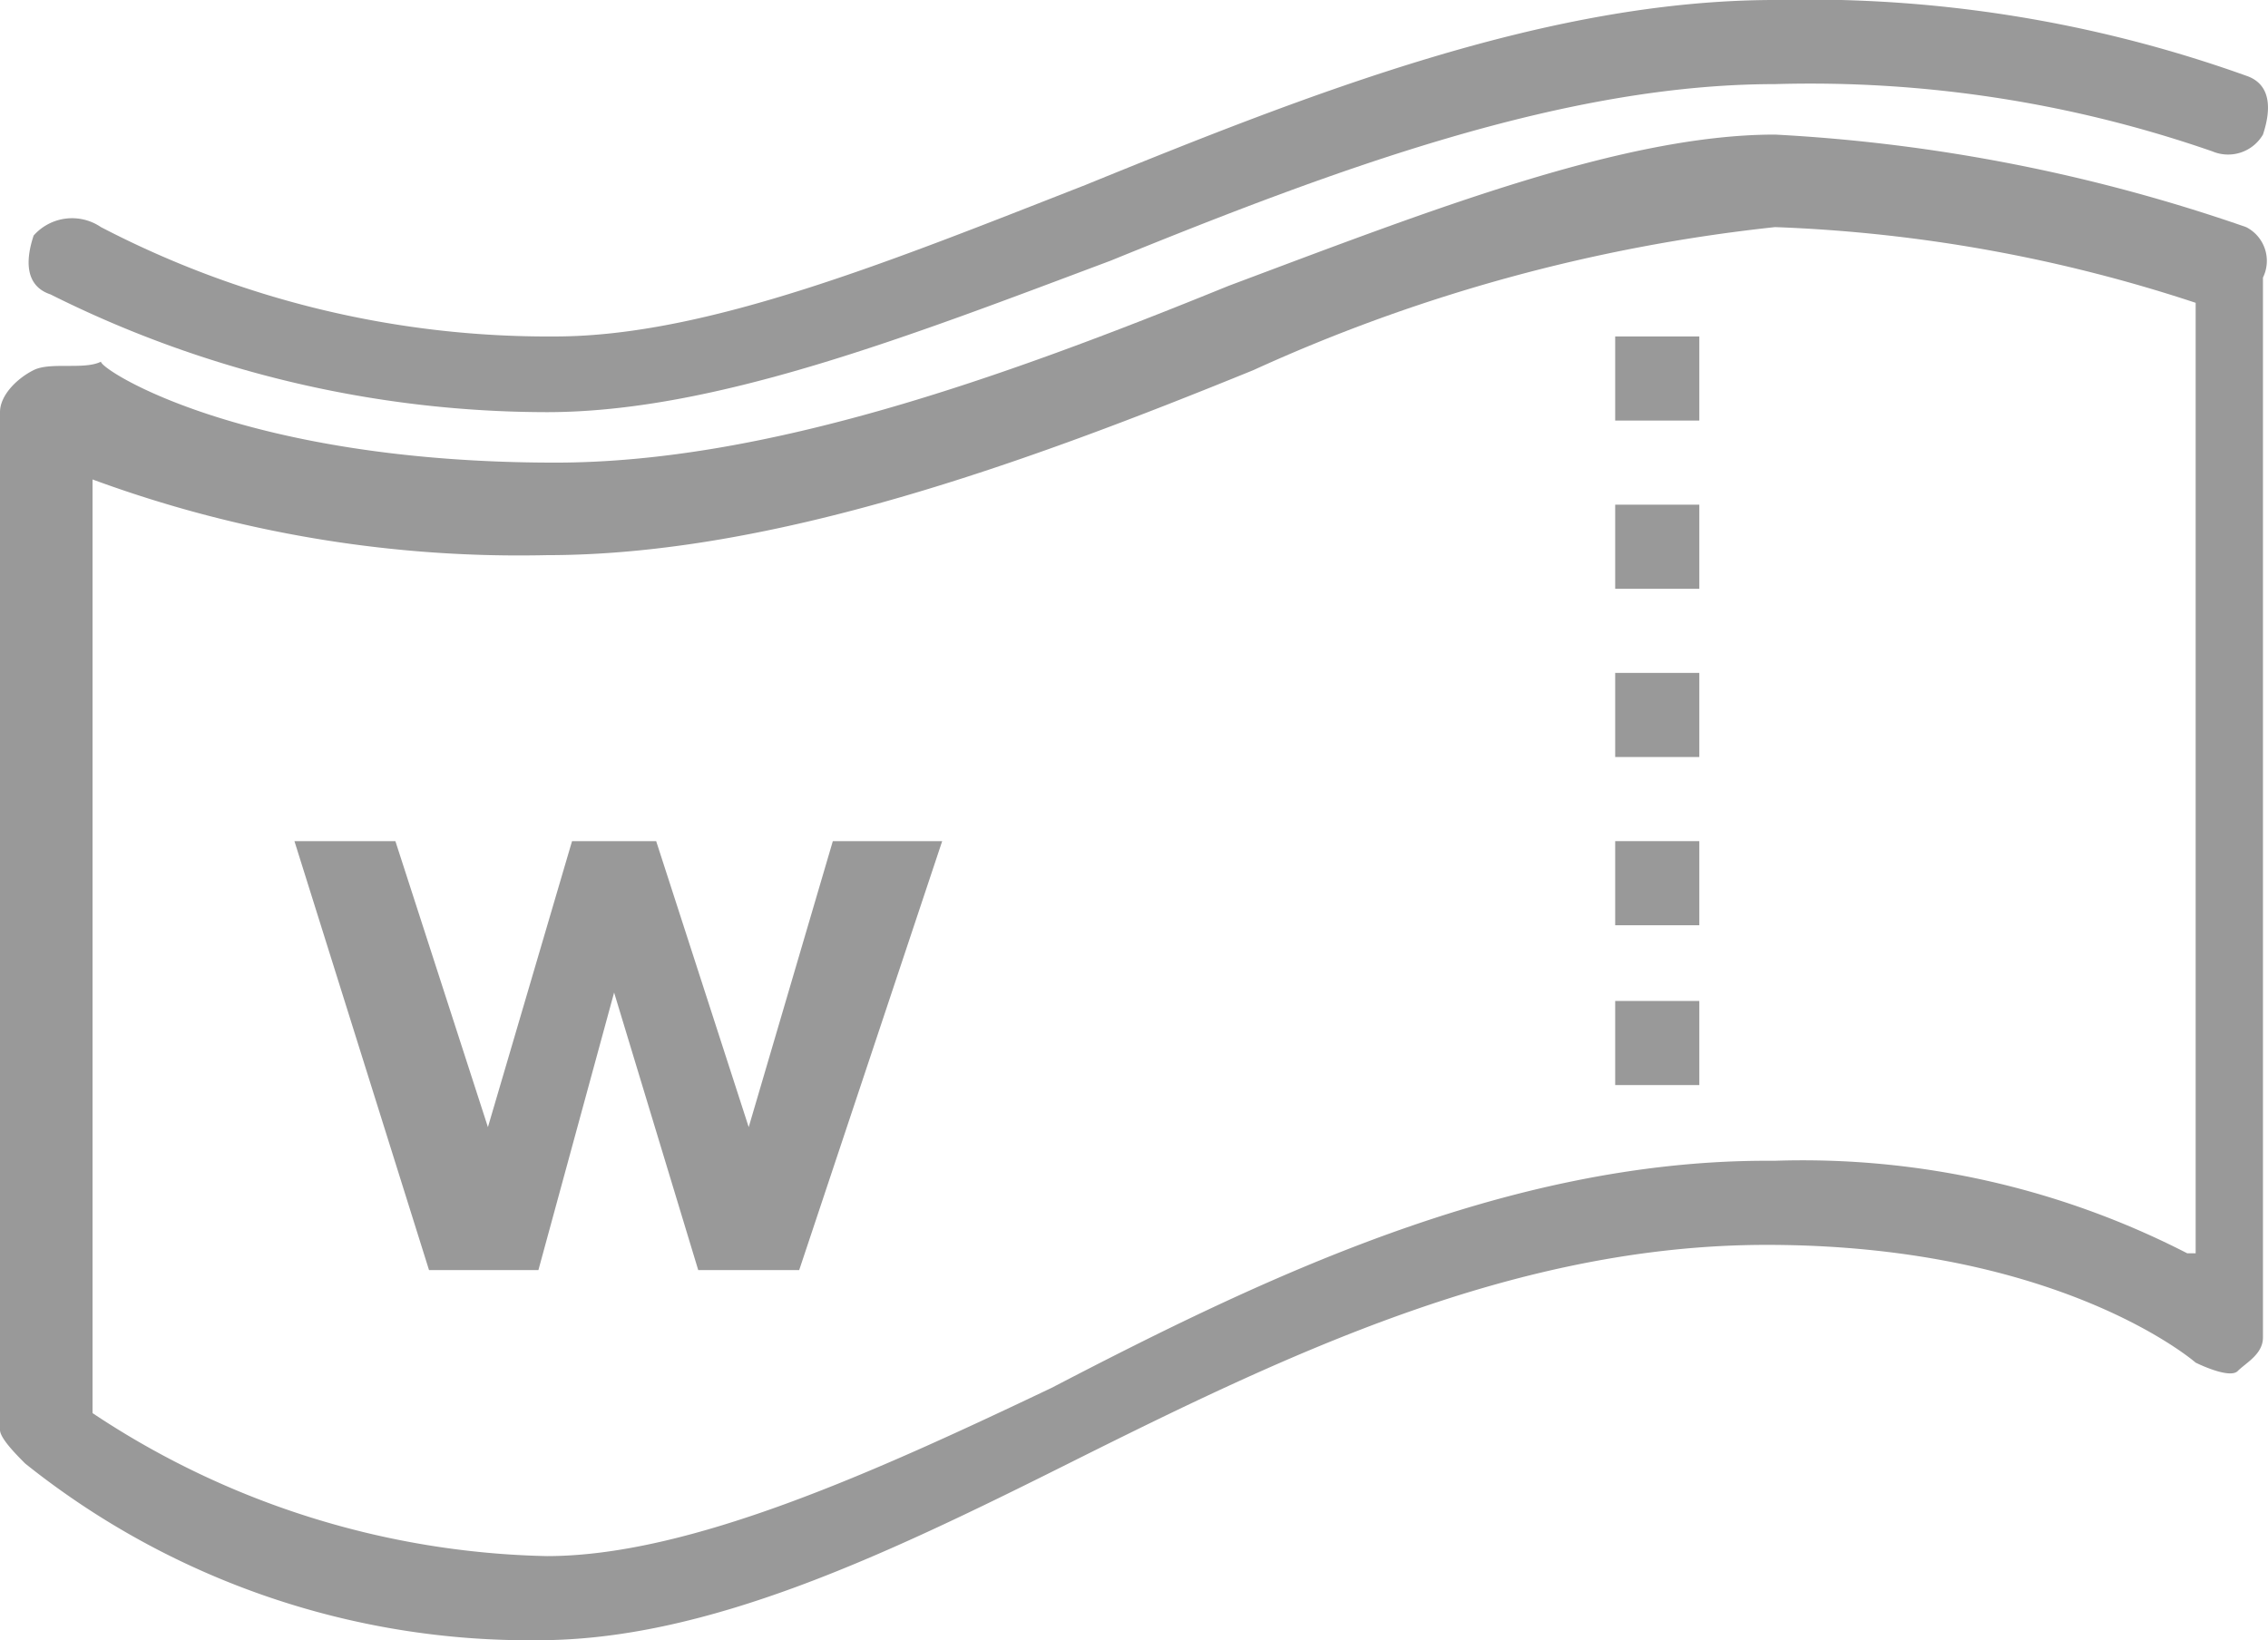 <svg xmlns="http://www.w3.org/2000/svg" width="26.96" height="19.5" viewBox="0 0 26.96 19.5"><title>rewards</title><path d="M26.7,2.7a20.3,20.3,0,0,0-5.6-1.1c-1.8,0-4.1.9-6.5,1.8-2.7,1.1-5.5,2.1-8,2.1-3.7,0-5.4-1.1-5.4-1.2-.2.1-.6,0-.8.1s-.4.3-.4.5V17c0,.1.2.3.3.4a9.59,9.59,0,0,0,6.1,2.1c2,0,4.1-1,6.3-2.1,2.6-1.3,5.3-2.6,8.3-2.6,3.5,0,5.1,1.4,5.1,1.4s.4.2.5.1.3-.2.3-.4V3.3A.45.45,0,0,0,26.7,2.7ZM26,14.9a10,10,0,0,0-4.9-1.1H21c-3.1,0-6,1.4-8.5,2.7-2.1,1-4.3,2-6,2a10.11,10.11,0,0,1-5.4-1.7V5.7a14.67,14.67,0,0,0,5.4.9c2.7,0,5.7-1.1,8.4-2.2a20.08,20.08,0,0,1,6.2-1.7,18,18,0,0,1,5,.9V14.9Z" fill="#999"/><path d="M.6,3.5A13.21,13.21,0,0,0,6.5,4.9c2,0,4.3-.9,6.7-1.8C15.9,2,18.6,1,21.1,1a14.56,14.56,0,0,1,5.2.8.48.48,0,0,0,.6-.2c.1-.3.1-.6-.2-.7A15.44,15.44,0,0,0,21.1,0c-2.7,0-5.5,1.1-8.2,2.2C10.6,3.1,8.4,4,6.6,4A11.51,11.51,0,0,1,1.2,2.7a.61.61,0,0,0-.8.1C.3,3.1.3,3.4.6,3.5Z" fill="#999"/><polygon points="8.9 13.4 7.8 10 6.8 10 5.8 13.4 4.7 10 3.5 10 5.1 15.1 6.4 15.1 7.3 11.8 8.3 15.1 9.5 15.1 11.2 10 9.9 10 8.9 13.4" fill="#999"/><rect x="19.2" y="4" width="1" height="1" fill="#999"/><rect x="19.2" y="8" width="1" height="1" fill="#999"/><rect x="19.2" y="11.9" width="1" height="1" fill="#999"/><rect x="19.2" y="6" width="1" height="1" fill="#999"/><rect x="19.2" y="10" width="1" height="1" fill="#999"/></svg>